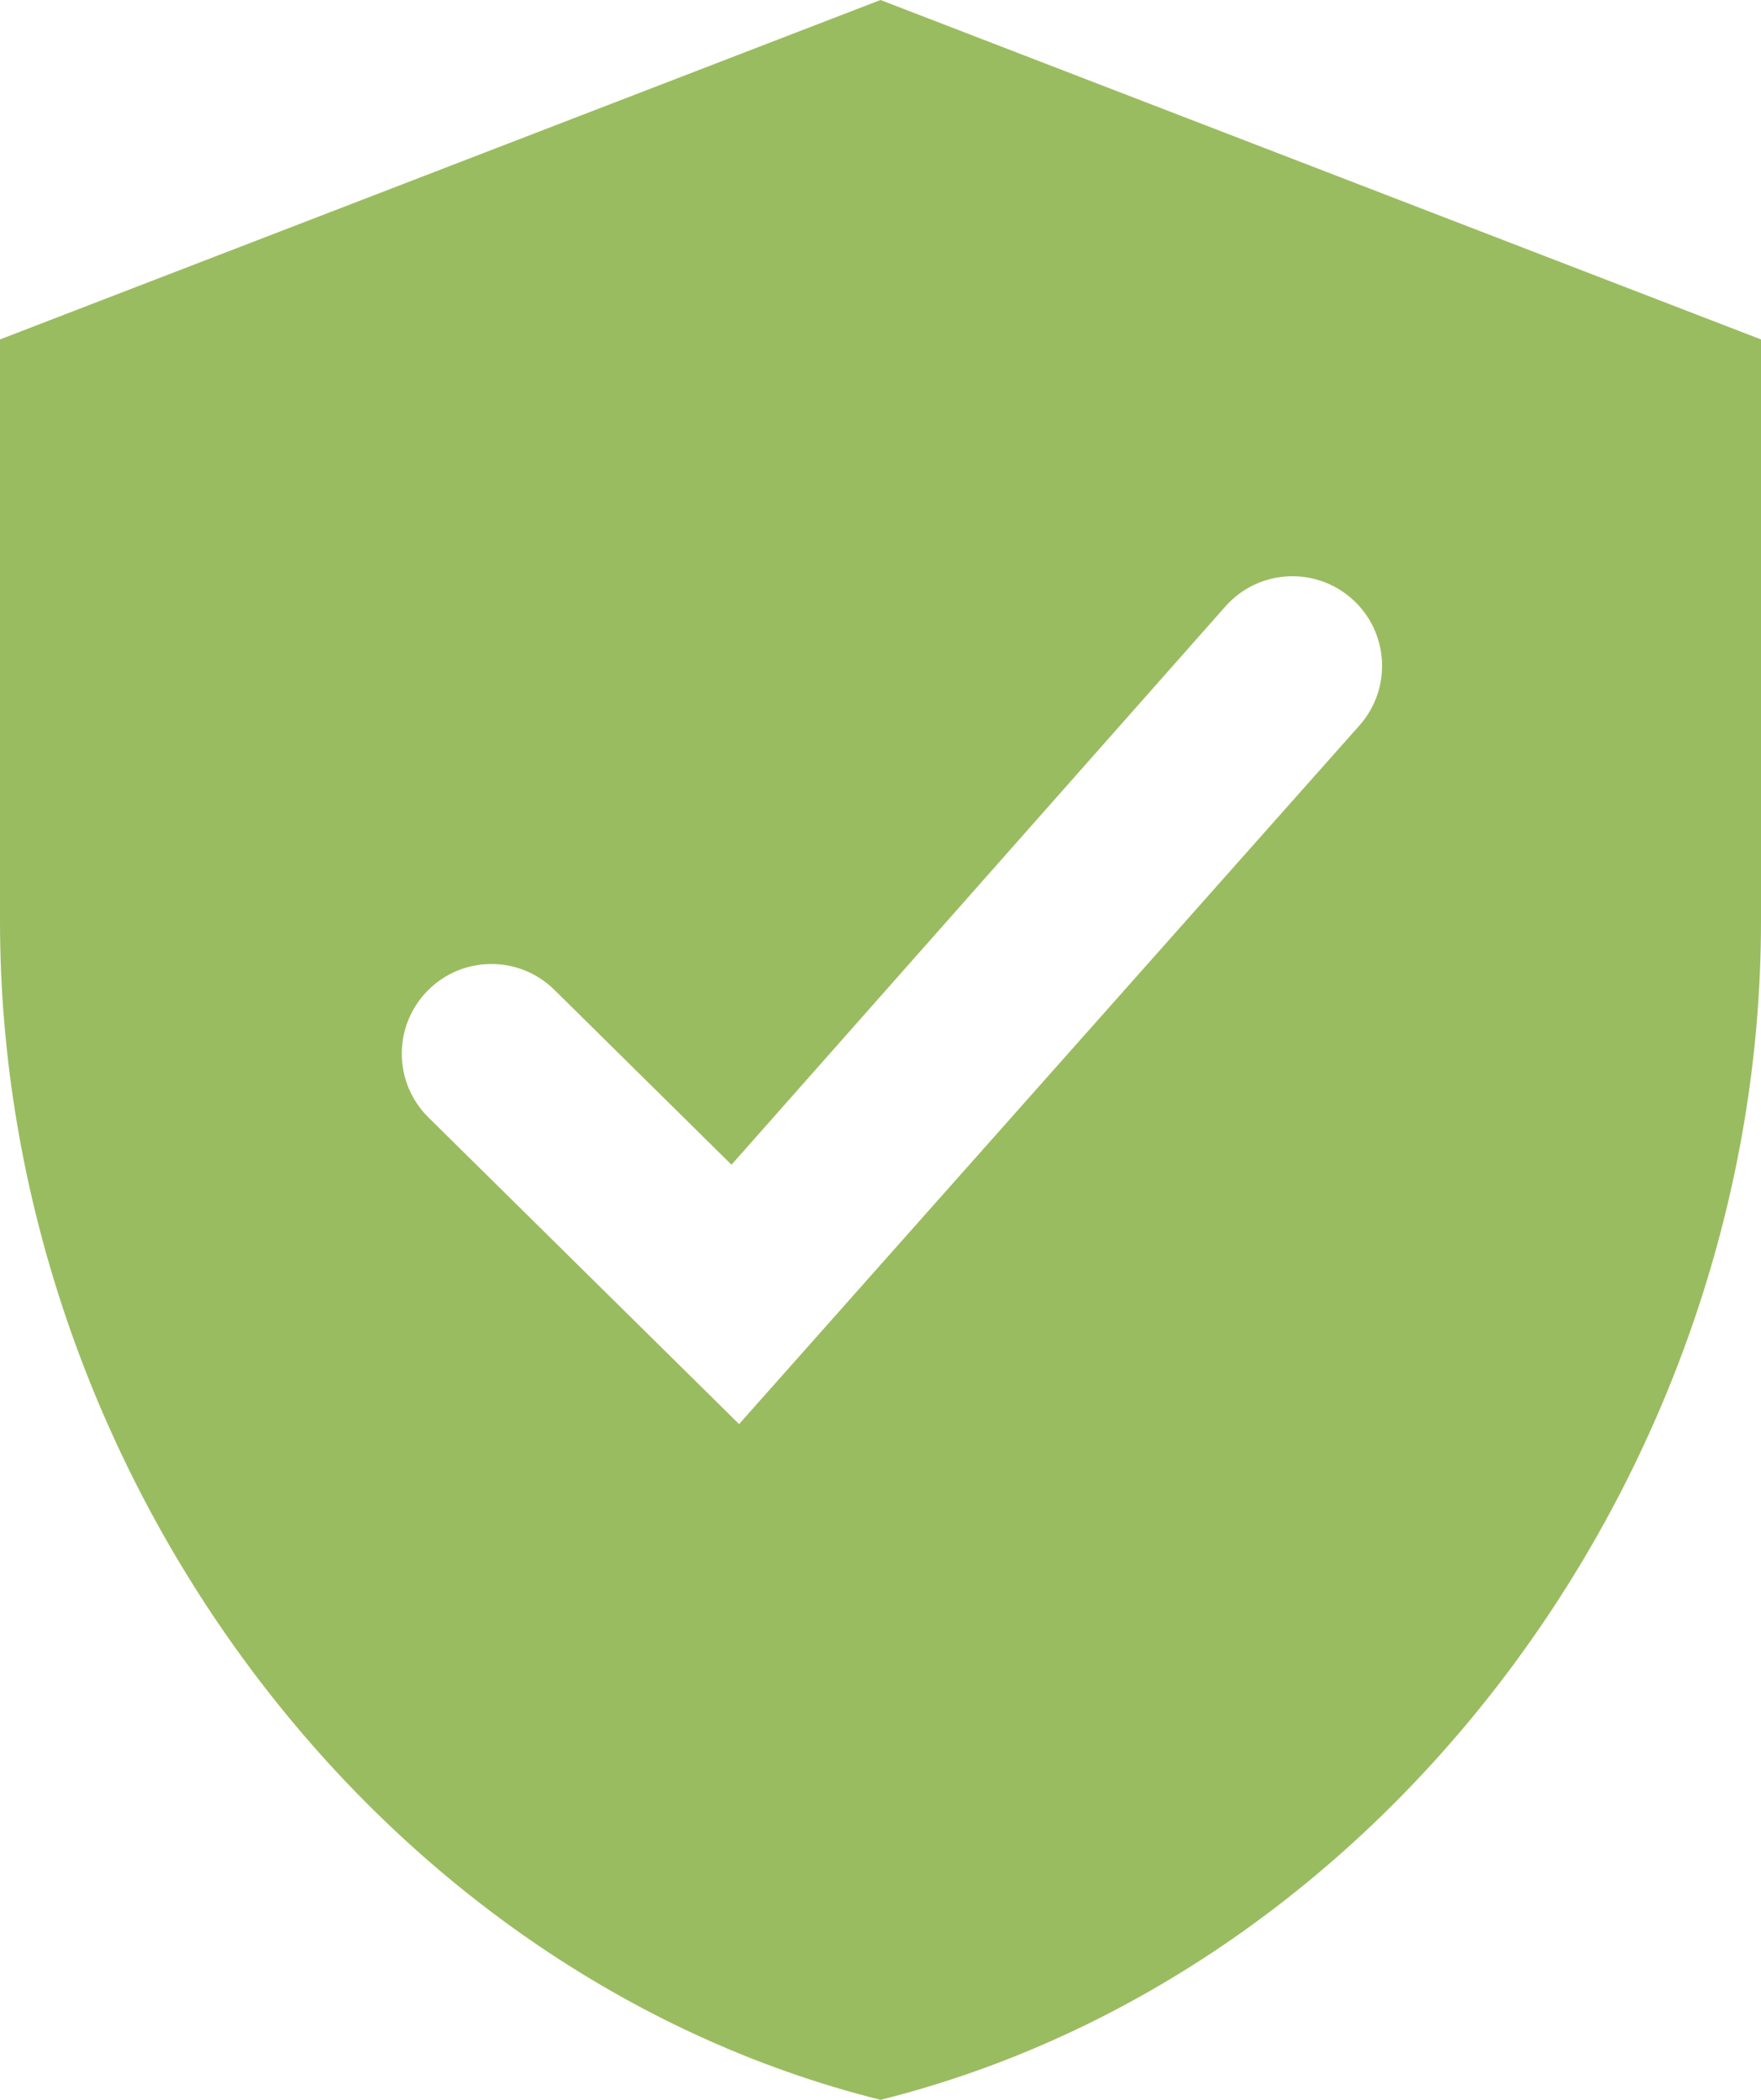 <?xml version="1.0" encoding="UTF-8" standalone="no"?>
<svg width="26px" height="31px" viewBox="0 0 26 31" version="1.1" xmlns="http://www.w3.org/2000/svg" xmlns:sketch="http://www.bohemiancoding.com/sketch/ns">
    <!-- Generator: Sketch 3.5.1 (25234) - http://www.bohemiancoding.com/sketch -->
    <title>safeguard-active</title>
    <desc>Created with Sketch.</desc>
    <defs></defs>
    <g id="Page-1" stroke="none" stroke-width="1" fill="none" fill-rule="evenodd" sketch:type="MSPage">
        <g id="slices" sketch:type="MSArtboardGroup" transform="translate(-44, -39)" fill="#9ABC60">
            <path d="M70,52.598 L70,44.011 L57,39 L44,44.011 L44,52.598 C44,60.667 49.506,68.127 57,70 C64.494,68.127 70,60.667 70,52.598 Z M54.912,60.024 L64.072,49.709 C64.557,49.162 64.507,48.326 63.961,47.841 C63.414,47.356 62.578,47.405 62.093,47.952 L54.8,56.195 L52.185,53.613 C51.665,53.1 50.827,53.105 50.314,53.625 C49.8,54.146 49.806,54.983 50.326,55.497 L54.912,60.024 Z" id="Shape" sketch:type="MSShapeGroup"></path>
        </g>
    </g>
</svg>